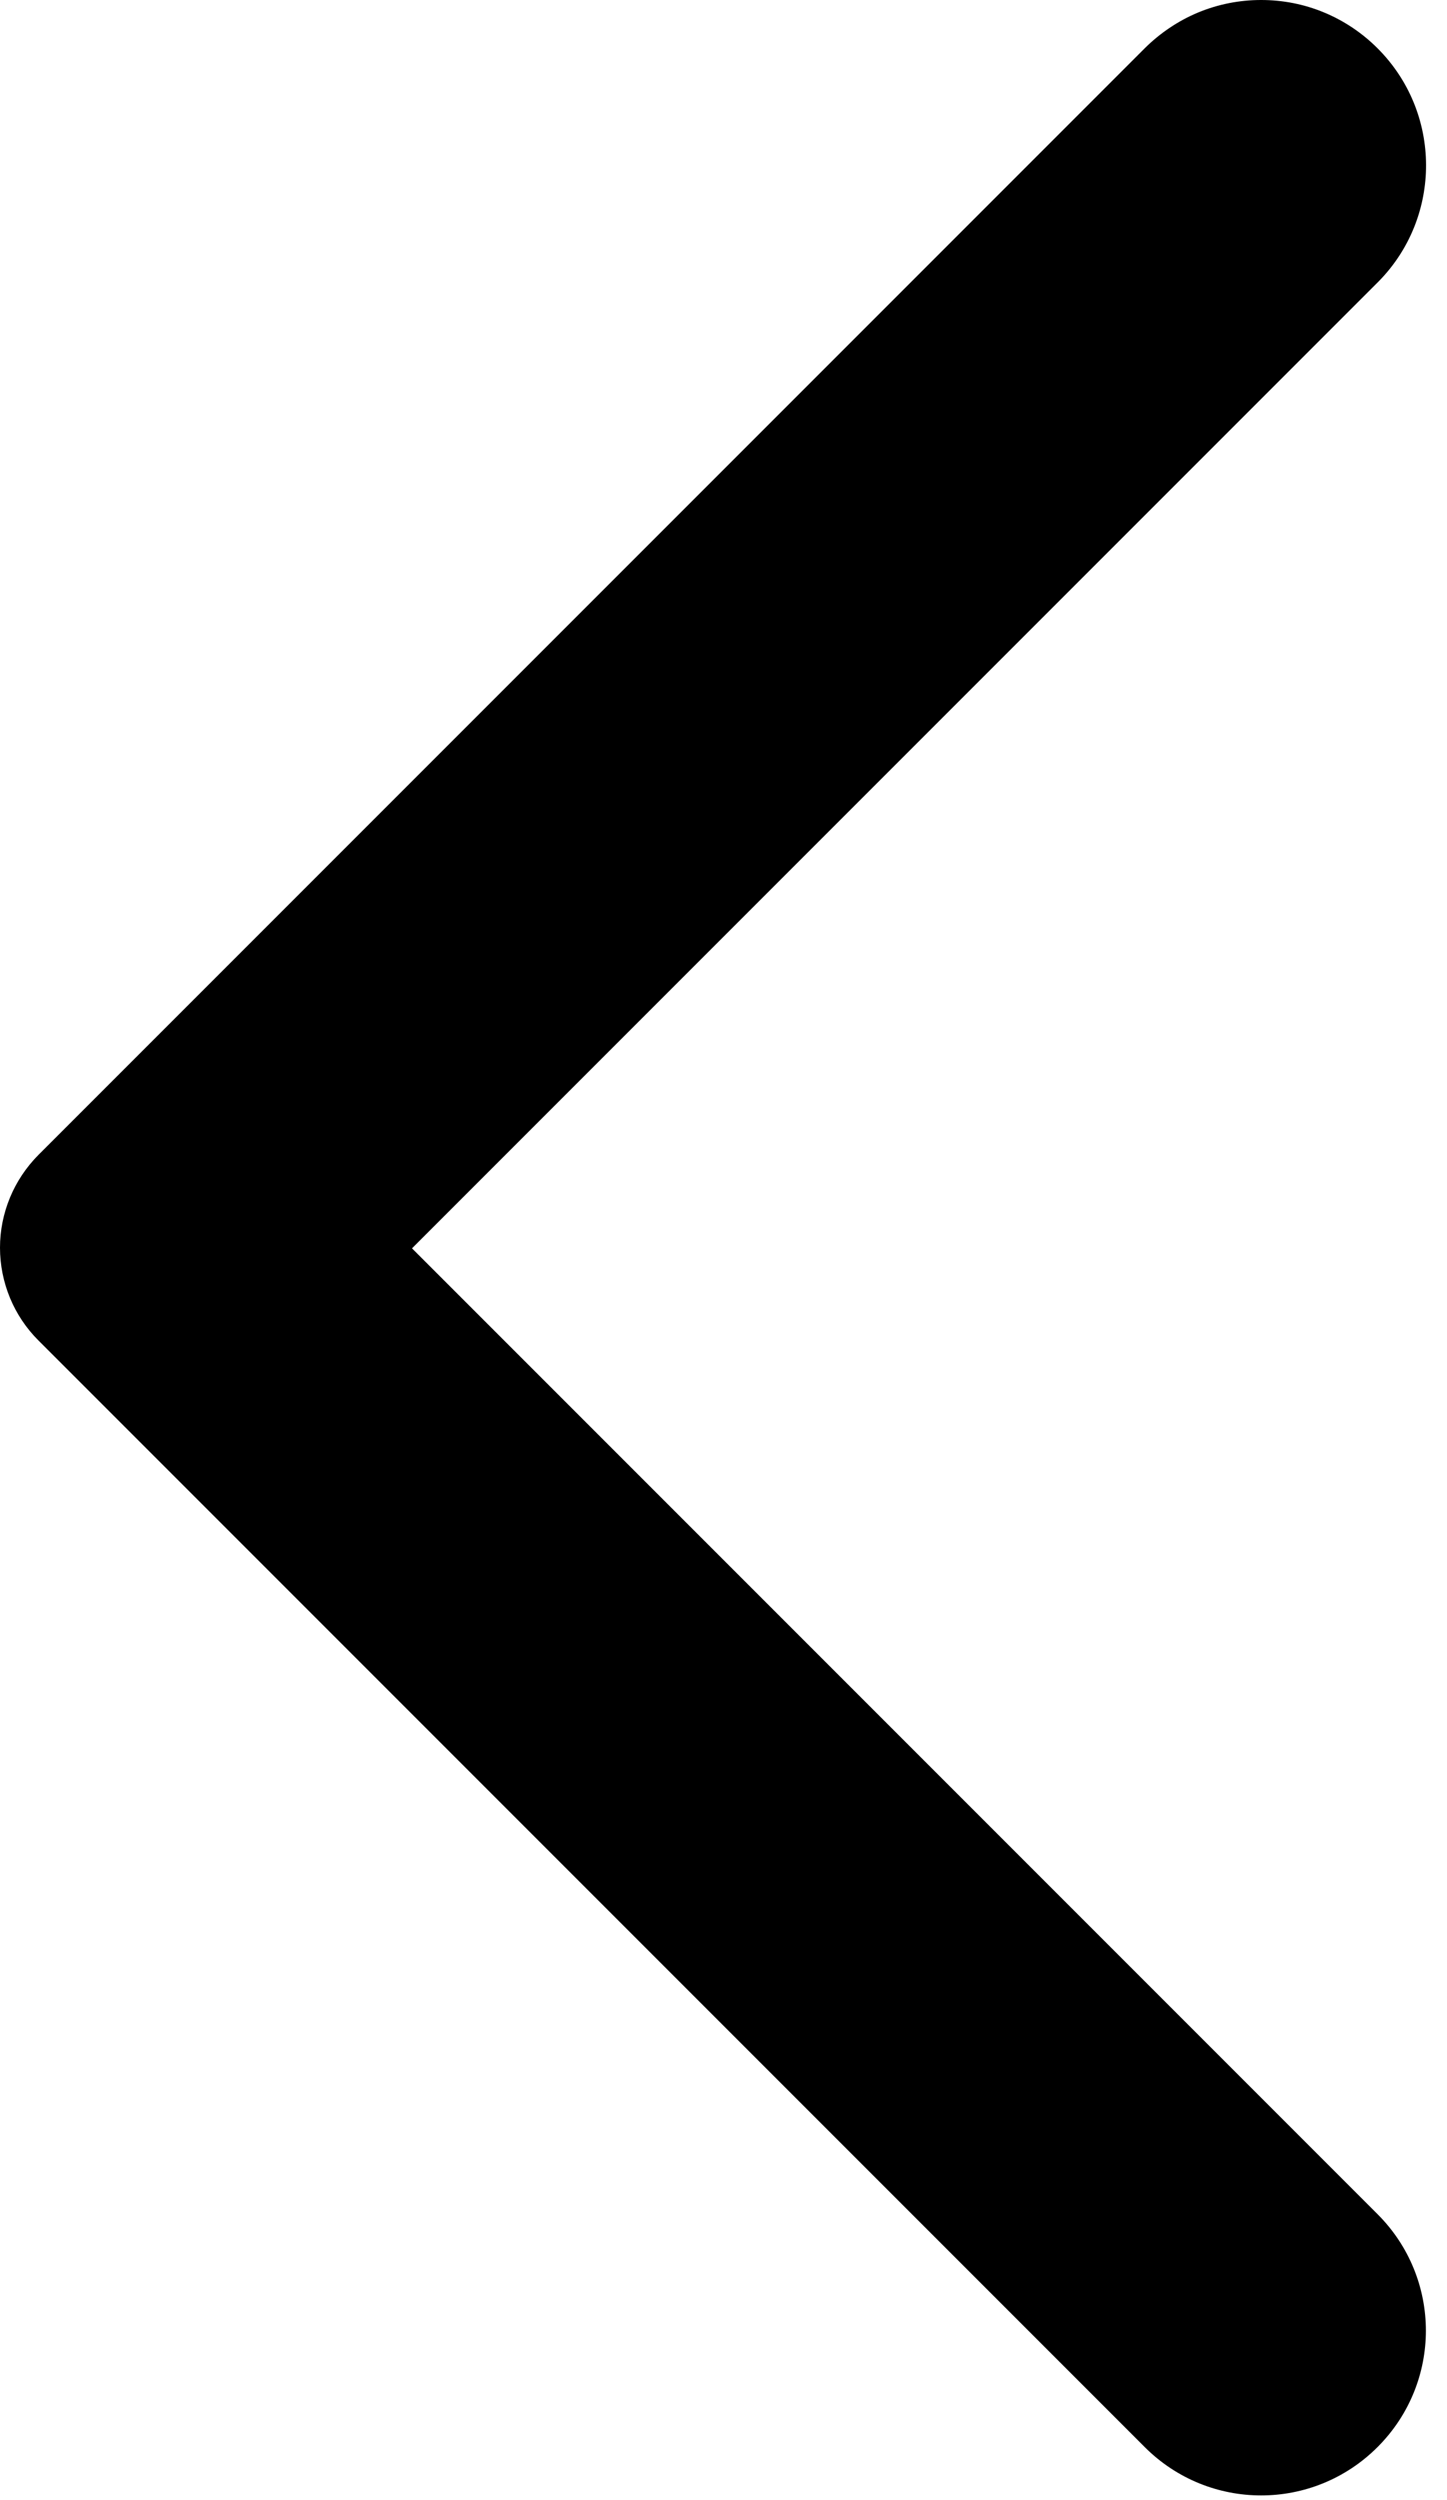 <svg width="11" height="19" viewBox="0 0 11 19" fill="none" xmlns="http://www.w3.org/2000/svg">
<path id="Vector" d="M10.472 0.367C10.356 0.251 10.218 0.158 10.066 0.095C9.915 0.032 9.752 0 9.587 0C9.423 0 9.26 0.032 9.108 0.095C8.957 0.158 8.819 0.251 8.702 0.367L0.292 8.777C0.2 8.87 0.126 8.98 0.076 9.101C0.026 9.222 0 9.351 0 9.482C0 9.613 0.026 9.743 0.076 9.864C0.126 9.985 0.2 10.095 0.292 10.187L8.702 18.597C9.192 19.087 9.982 19.087 10.472 18.597C10.962 18.107 10.962 17.317 10.472 16.827L3.132 9.487L10.482 2.137C10.962 1.647 10.962 0.857 10.472 0.367Z" fill="hsl(220, 20%, 80%)"/>
</svg>
